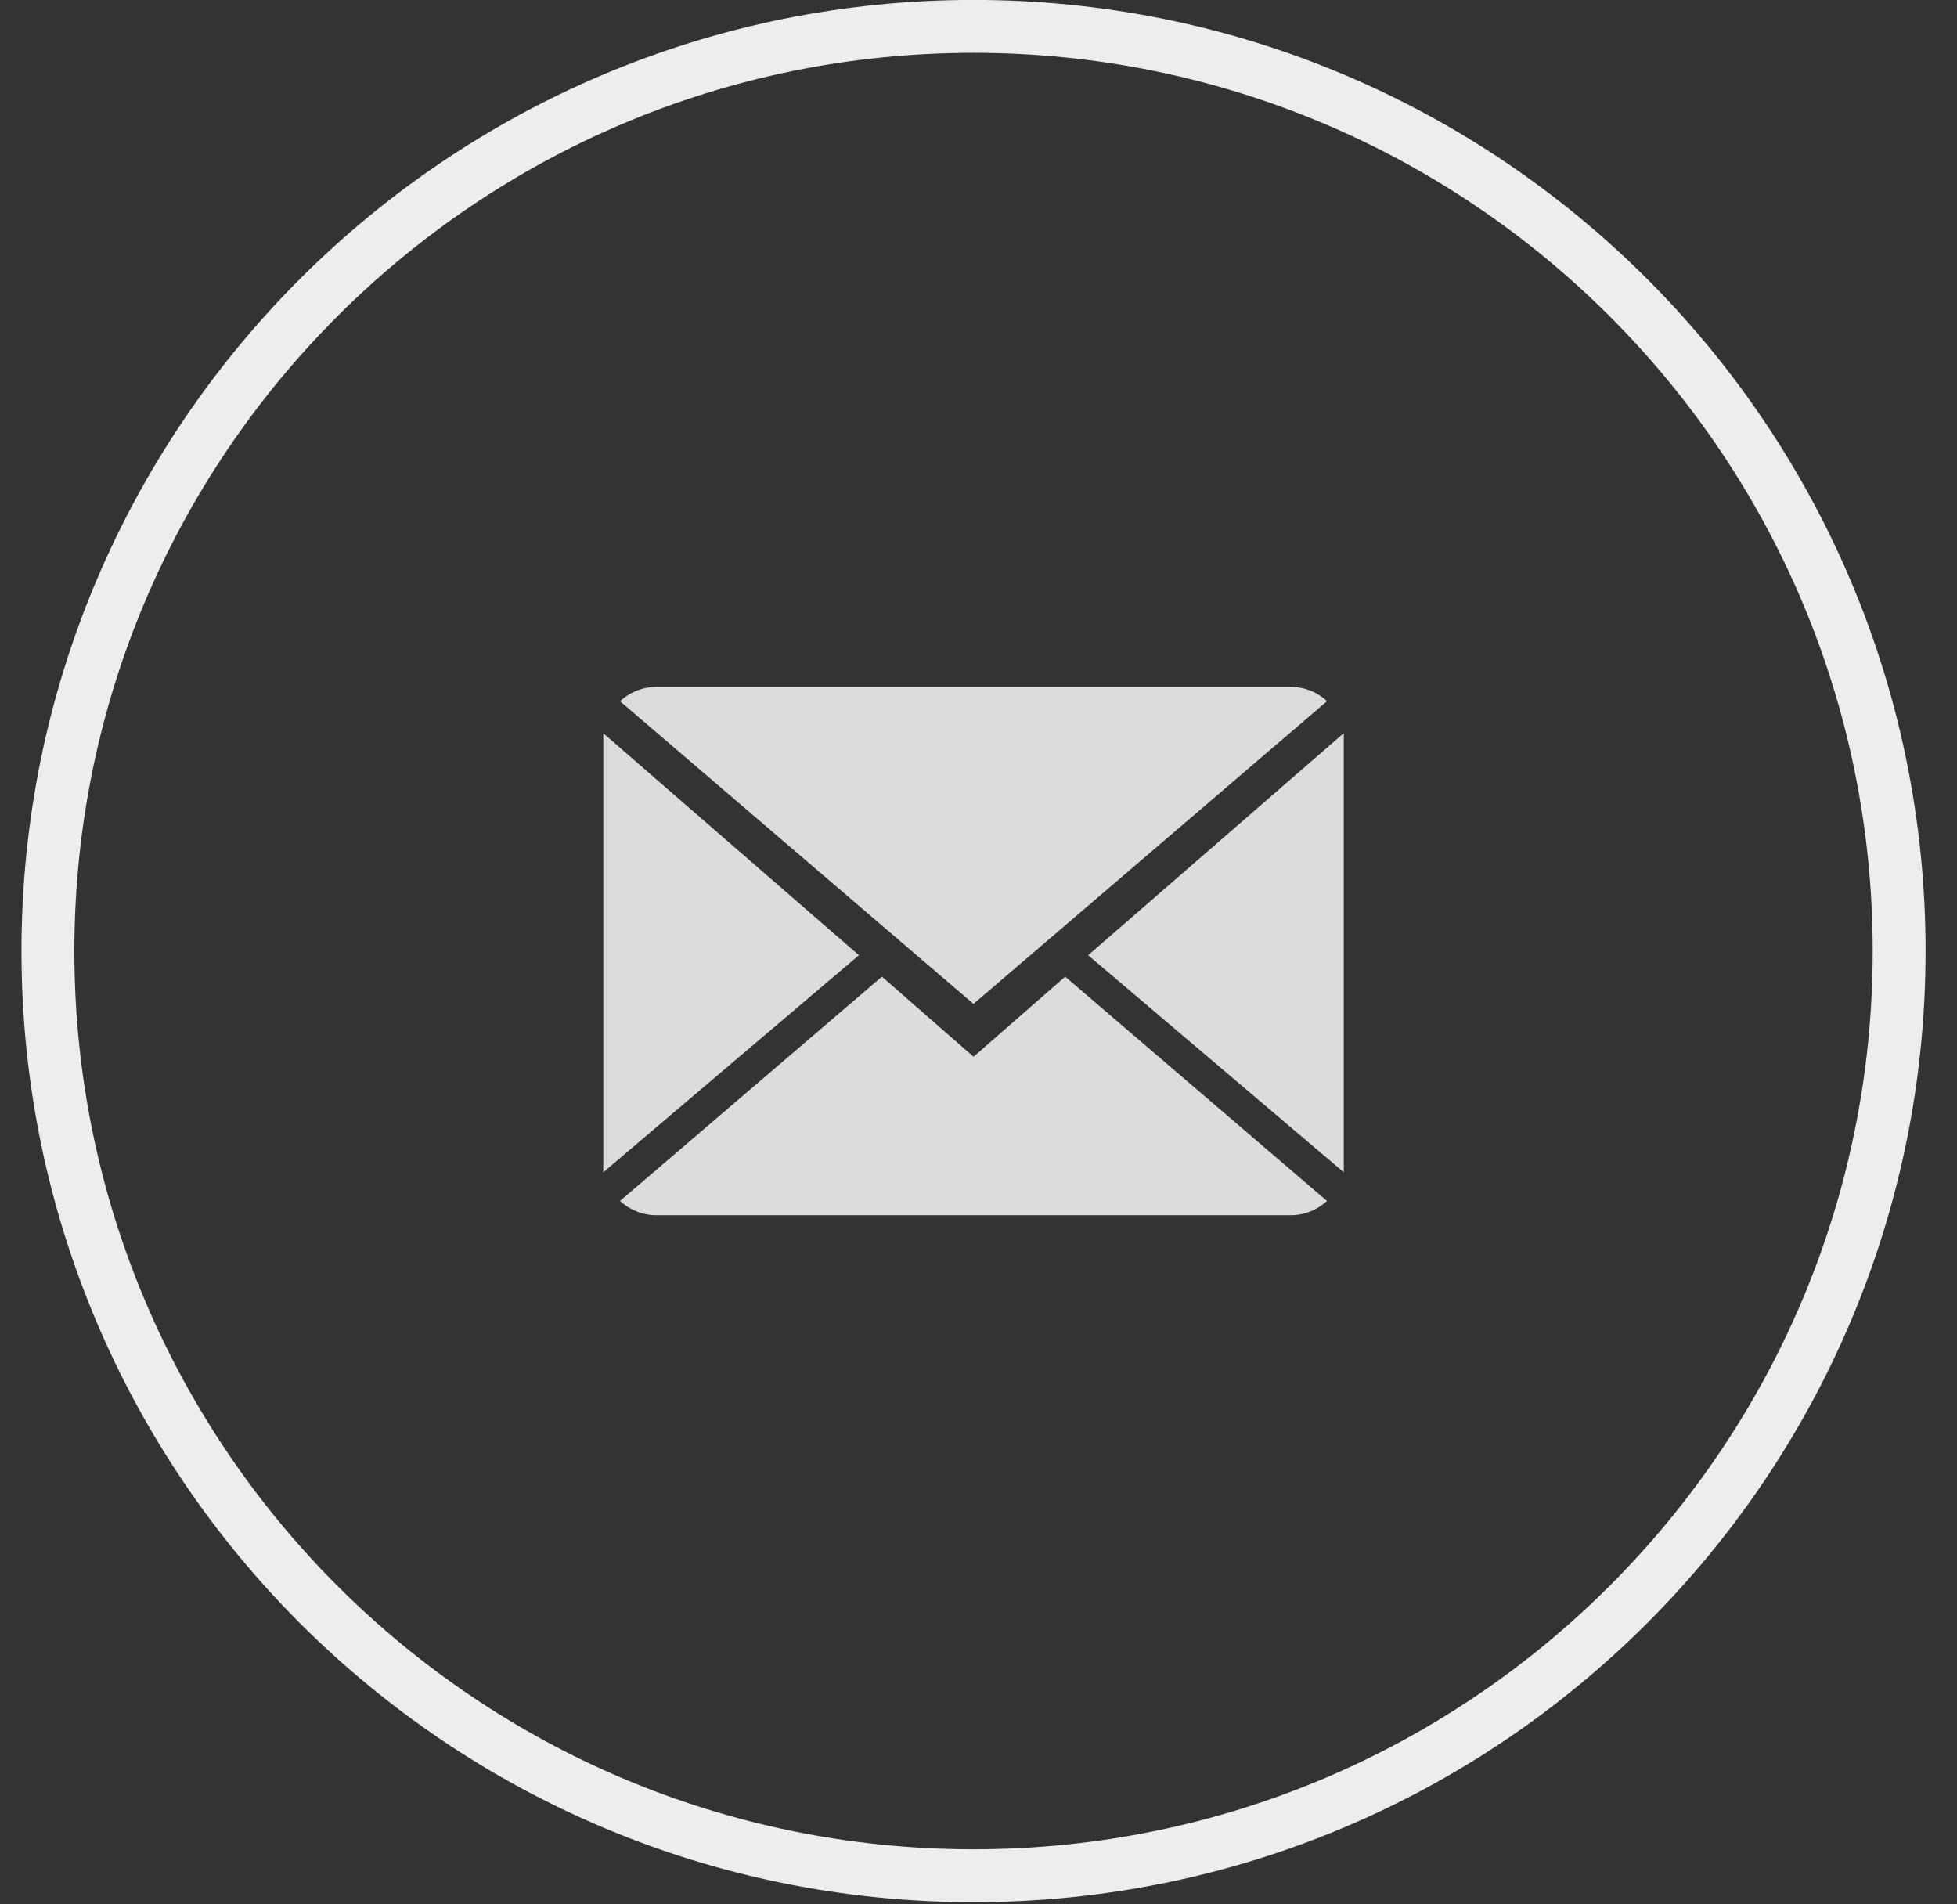 <svg xmlns="http://www.w3.org/2000/svg" width="37" height="36" viewBox="0 0 37 36"><rect x="0" y="0" width="37" height="36" fill="#333333" stroke="none"/><defs><clipPath id="ou8ba"><path fill="#fff" d="M.406 17.98c0-9.931 8.06-17.981 18-17.981 9.941 0 18 8.05 18 17.98s-8.059 17.98-18 17.98c-9.94 0-18-8.05-18-17.98z"/></clipPath></defs><g><g opacity=".95"><g opacity=".95"><path fill="none" stroke="#fff" stroke-miterlimit="50" stroke-width="2" d="M.406 17.98c0-9.931 8.06-17.981 18-17.981 9.941 0 18 8.05 18 17.98s-8.059 17.98-18 17.98c-9.94 0-18-8.05-18-17.98z" clip-path="url(&quot;#ou8ba&quot;)"/></g><g opacity=".95"><g opacity=".95"><g opacity=".95"><path fill="#fff" d="M18.406 19.977l-1.732-1.514-4.952 4.24c.18.167.423.27.691.27H24.4c.267 0 .51-.103.688-.27l-4.949-4.24z"/></g><g opacity=".95"><path fill="#fff" d="M25.09 13.255a1.008 1.008 0 0 0-.69-.27H12.412c-.267 0-.509.104-.689.272l6.682 5.721z"/></g><g opacity=".95"><path fill="#fff" d="M11.406 13.862v8.299l4.833-4.103z"/></g><g opacity=".95"><path fill="#fff" d="M20.573 18.058l4.833 4.103v-8.302z"/></g></g></g></g></g></svg>